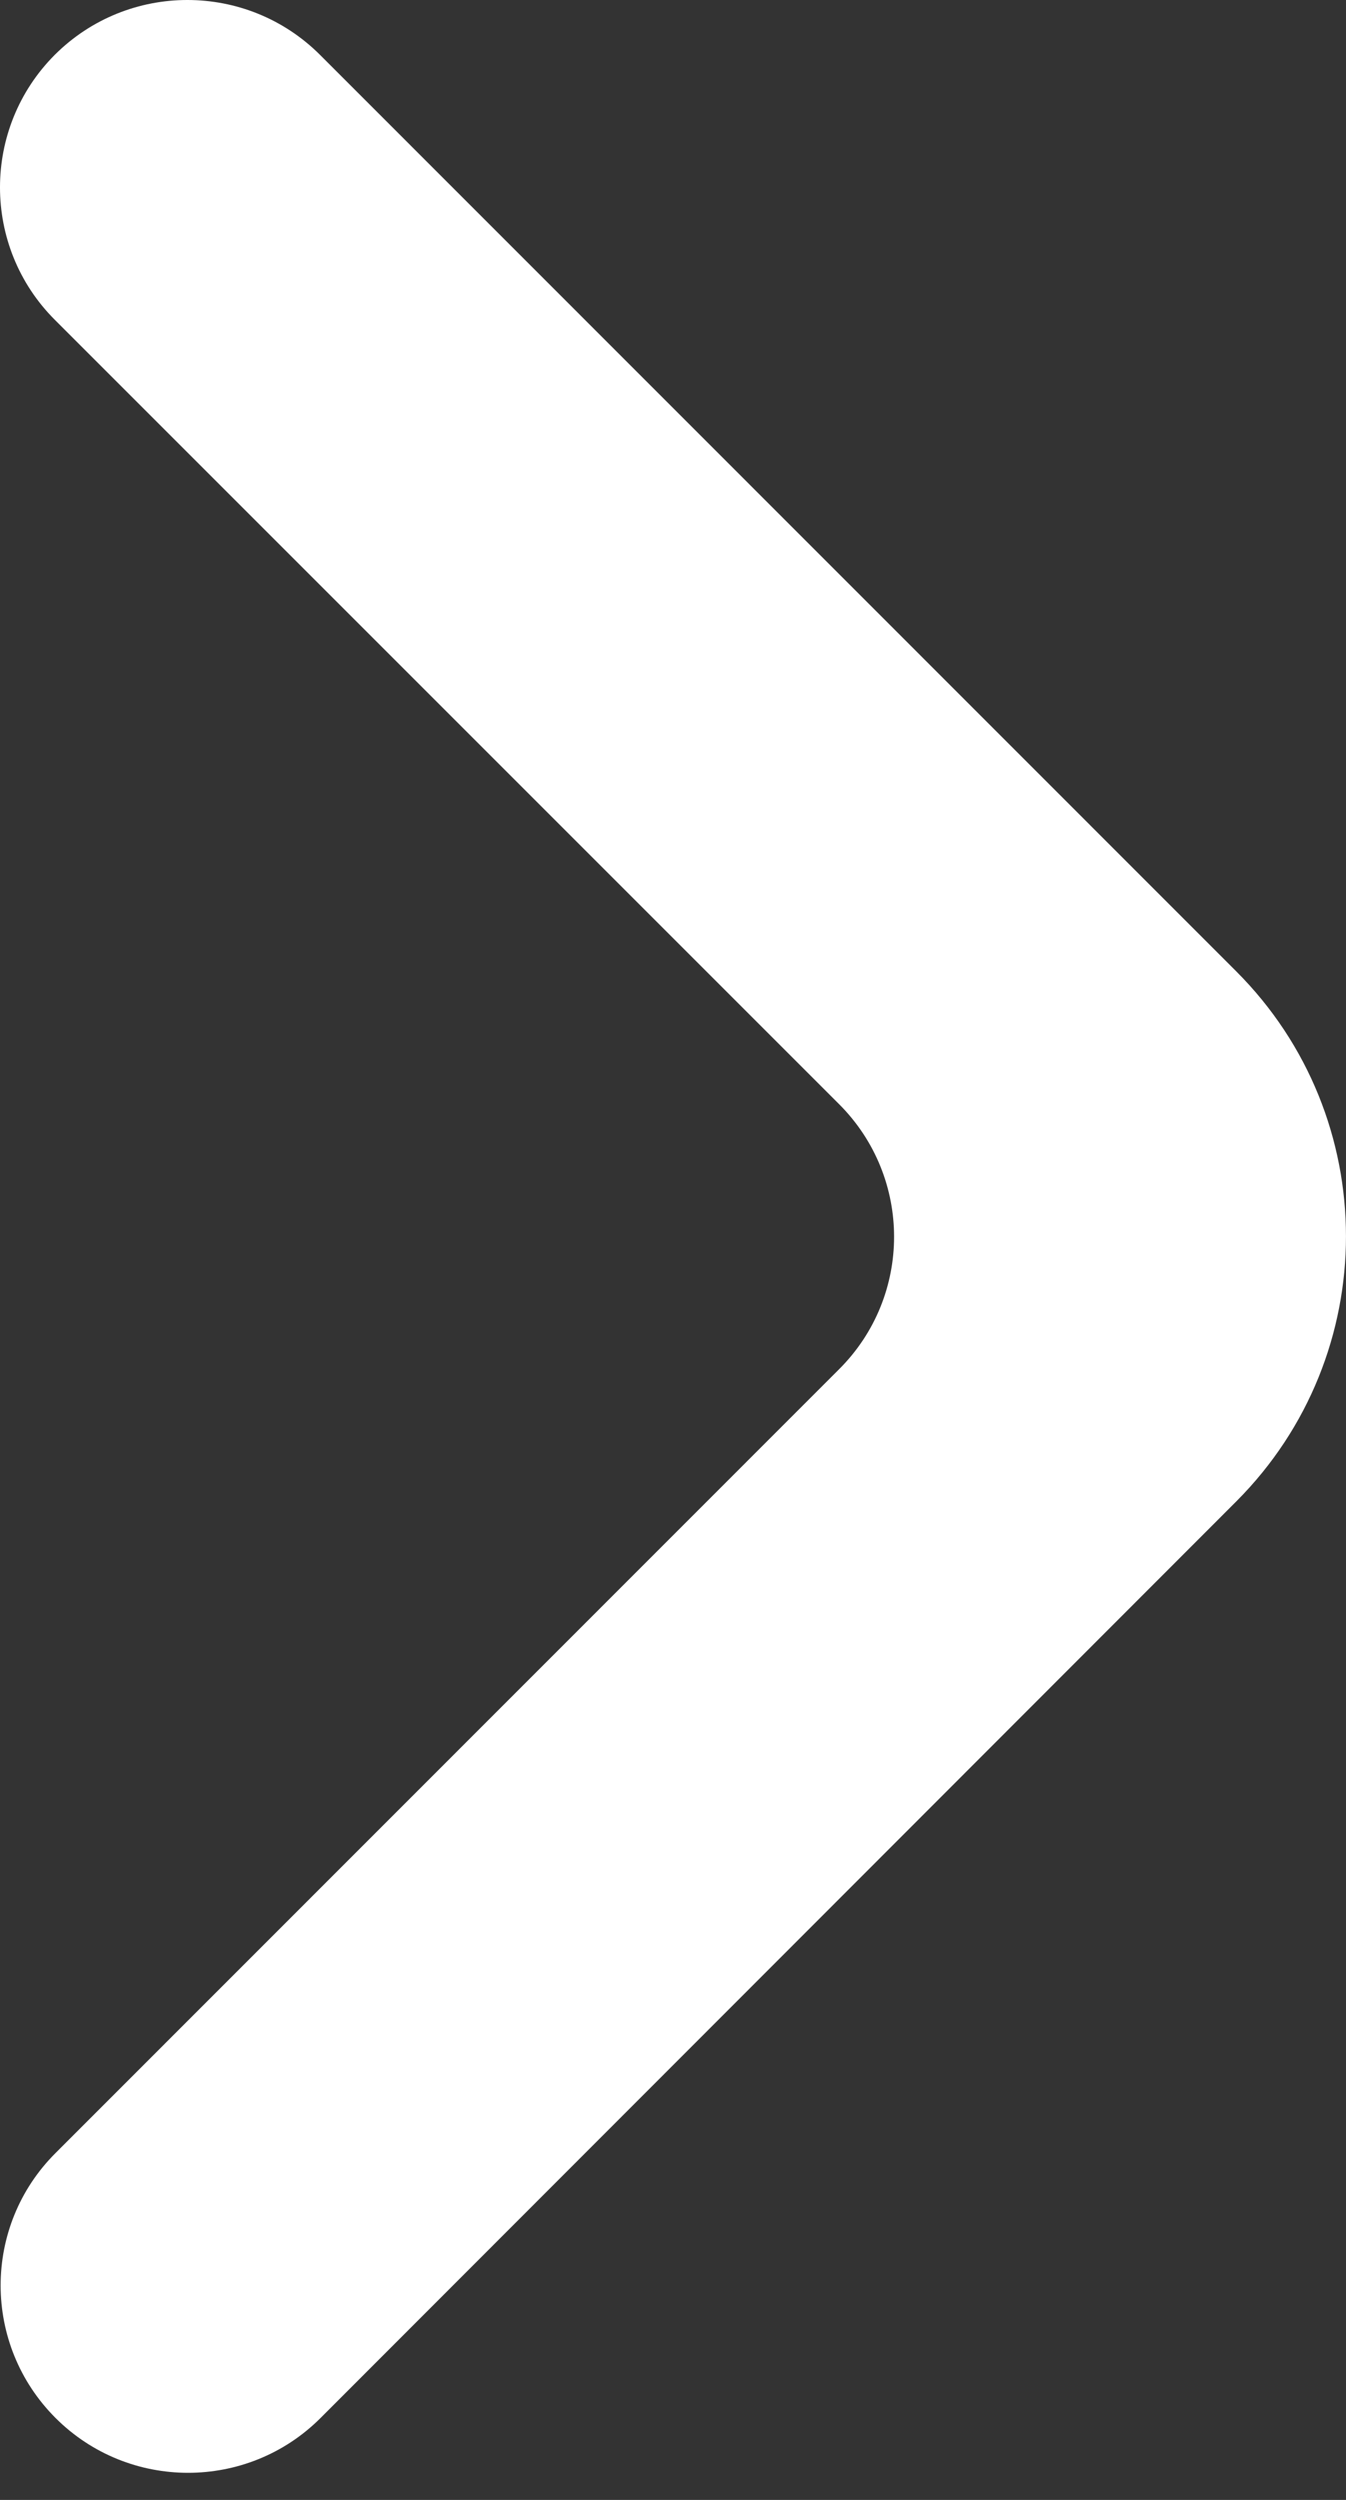 <svg width="7" height="13" viewBox="0 0 7 13" fill="none" xmlns="http://www.w3.org/2000/svg">
<rect x="0" y="0" width="7" height="13" fill="#333333" stroke="none"/>
<path id="Vector" d="M0.289 12.574C0.669 12.954 1.287 12.954 1.667 12.574L6.43 7.807C7.19 7.045 7.19 5.812 6.429 5.051L1.664 0.285C1.283 -0.095 0.666 -0.095 0.285 0.285C-0.095 0.666 -0.095 1.283 0.285 1.663L4.364 5.742C4.745 6.123 4.745 6.74 4.364 7.12L0.289 11.196C-0.092 11.576 -0.092 12.193 0.289 12.574Z" fill="white"/>
</svg>

